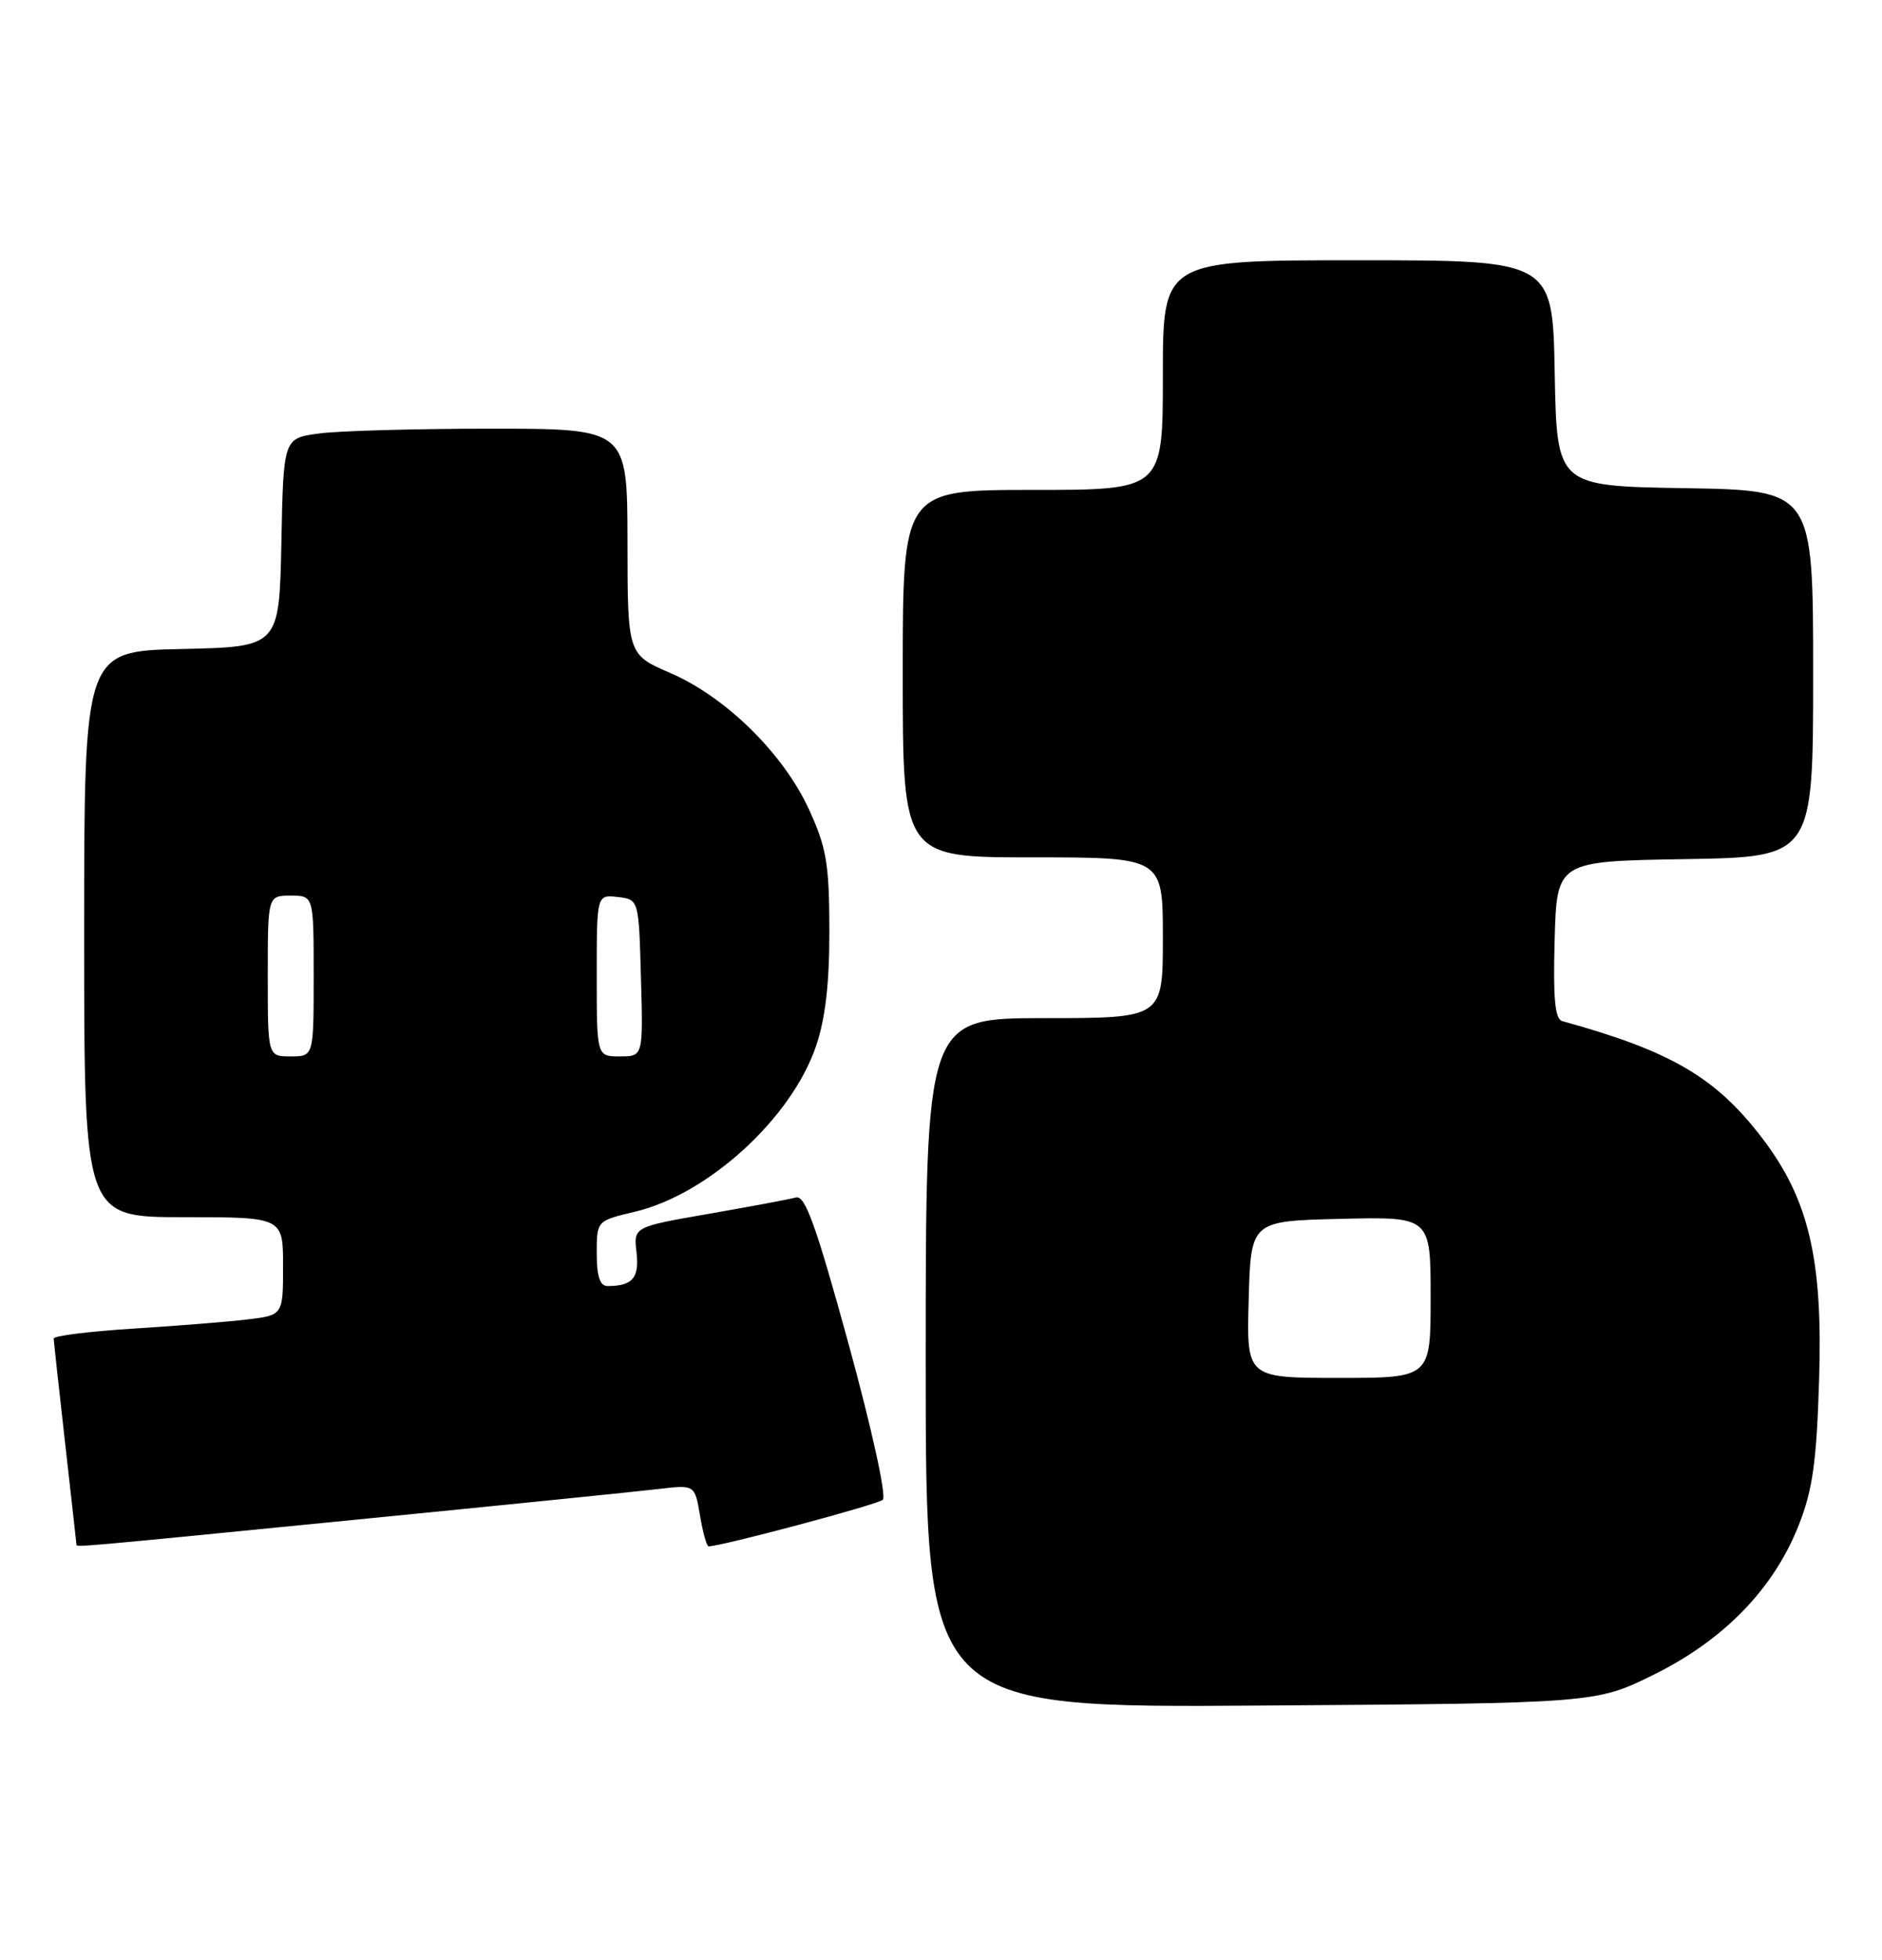 <?xml version="1.0" encoding="UTF-8" standalone="no"?>
<!DOCTYPE svg PUBLIC "-//W3C//DTD SVG 1.1//EN" "http://www.w3.org/Graphics/SVG/1.1/DTD/svg11.dtd" >
<svg xmlns="http://www.w3.org/2000/svg" xmlns:xlink="http://www.w3.org/1999/xlink" version="1.1" viewBox="0 0 246 256">
 <g >
 <path fill="currentColor"
d=" M 216.23 218.73 C 225.37 214.21 231.87 207.50 235.13 199.20 C 236.94 194.61 237.45 190.93 237.78 180.25 C 238.28 164.44 236.42 156.59 230.27 148.58 C 224.23 140.71 218.37 137.29 204.21 133.39 C 203.25 133.12 203.00 130.48 203.21 122.77 C 203.50 112.50 203.50 112.50 220.25 112.23 C 237.00 111.95 237.00 111.95 237.00 88.00 C 237.00 64.05 237.00 64.05 220.25 63.77 C 203.50 63.50 203.50 63.50 203.22 48.75 C 202.95 34.00 202.95 34.00 177.47 34.00 C 152.00 34.00 152.00 34.00 152.00 49.00 C 152.00 64.00 152.00 64.00 135.00 64.00 C 118.00 64.00 118.00 64.00 118.00 88.00 C 118.00 112.00 118.00 112.00 135.00 112.00 C 152.00 112.00 152.00 112.00 152.00 122.50 C 152.00 133.00 152.00 133.00 136.50 133.00 C 121.00 133.00 121.00 133.00 121.00 178.05 C 121.00 223.10 121.00 223.10 164.80 222.80 C 208.61 222.50 208.61 222.50 216.23 218.73 Z  M 46.40 198.53 C 65.71 196.62 83.60 194.81 86.16 194.50 C 90.82 193.96 90.82 193.96 91.50 197.98 C 91.87 200.19 92.37 202.00 92.62 202.00 C 94.30 202.00 114.68 196.56 115.39 195.92 C 115.90 195.47 113.97 186.70 110.92 175.56 C 106.66 160.06 105.24 156.09 104.03 156.43 C 103.19 156.66 98.07 157.62 92.66 158.56 C 82.81 160.27 82.81 160.27 83.20 163.61 C 83.59 166.93 82.67 168.00 79.42 168.00 C 78.42 168.00 78.00 166.75 78.00 163.74 C 78.00 159.47 78.00 159.47 83.00 158.29 C 92.58 156.01 103.44 146.09 106.66 136.67 C 107.89 133.06 108.42 128.48 108.41 121.50 C 108.39 112.82 108.04 110.74 105.74 105.73 C 102.39 98.44 94.90 91.07 87.63 87.92 C 82.03 85.50 82.03 85.50 82.02 70.75 C 82.00 56.00 82.00 56.00 64.14 56.00 C 54.32 56.00 44.20 56.28 41.67 56.63 C 37.05 57.26 37.05 57.26 36.78 70.88 C 36.50 84.50 36.50 84.50 23.75 84.78 C 11.00 85.06 11.00 85.06 11.00 122.03 C 11.00 159.00 11.00 159.00 24.00 159.00 C 37.00 159.00 37.00 159.00 37.00 165.41 C 37.00 171.81 37.00 171.81 32.25 172.37 C 29.64 172.68 22.89 173.22 17.25 173.57 C 11.61 173.93 7.01 174.50 7.02 174.86 C 7.03 175.21 7.70 181.35 8.51 188.50 C 9.32 195.65 9.98 201.61 9.99 201.75 C 10.01 202.14 9.26 202.20 46.40 198.53 Z  M 163.22 169.75 C 163.50 159.50 163.50 159.50 175.25 159.22 C 187.00 158.94 187.00 158.94 187.00 169.47 C 187.00 180.00 187.00 180.00 174.97 180.00 C 162.93 180.00 162.93 180.00 163.22 169.75 Z  M 35.00 127.50 C 35.00 117.00 35.00 117.00 38.00 117.00 C 41.00 117.00 41.00 117.00 41.00 127.50 C 41.00 138.00 41.00 138.00 38.00 138.00 C 35.00 138.00 35.00 138.00 35.00 127.50 Z  M 78.00 127.43 C 78.00 116.87 78.00 116.87 80.75 117.18 C 83.50 117.50 83.50 117.50 83.78 127.75 C 84.07 138.00 84.07 138.00 81.03 138.00 C 78.00 138.00 78.00 138.00 78.00 127.43 Z "/>
</g>
</svg>